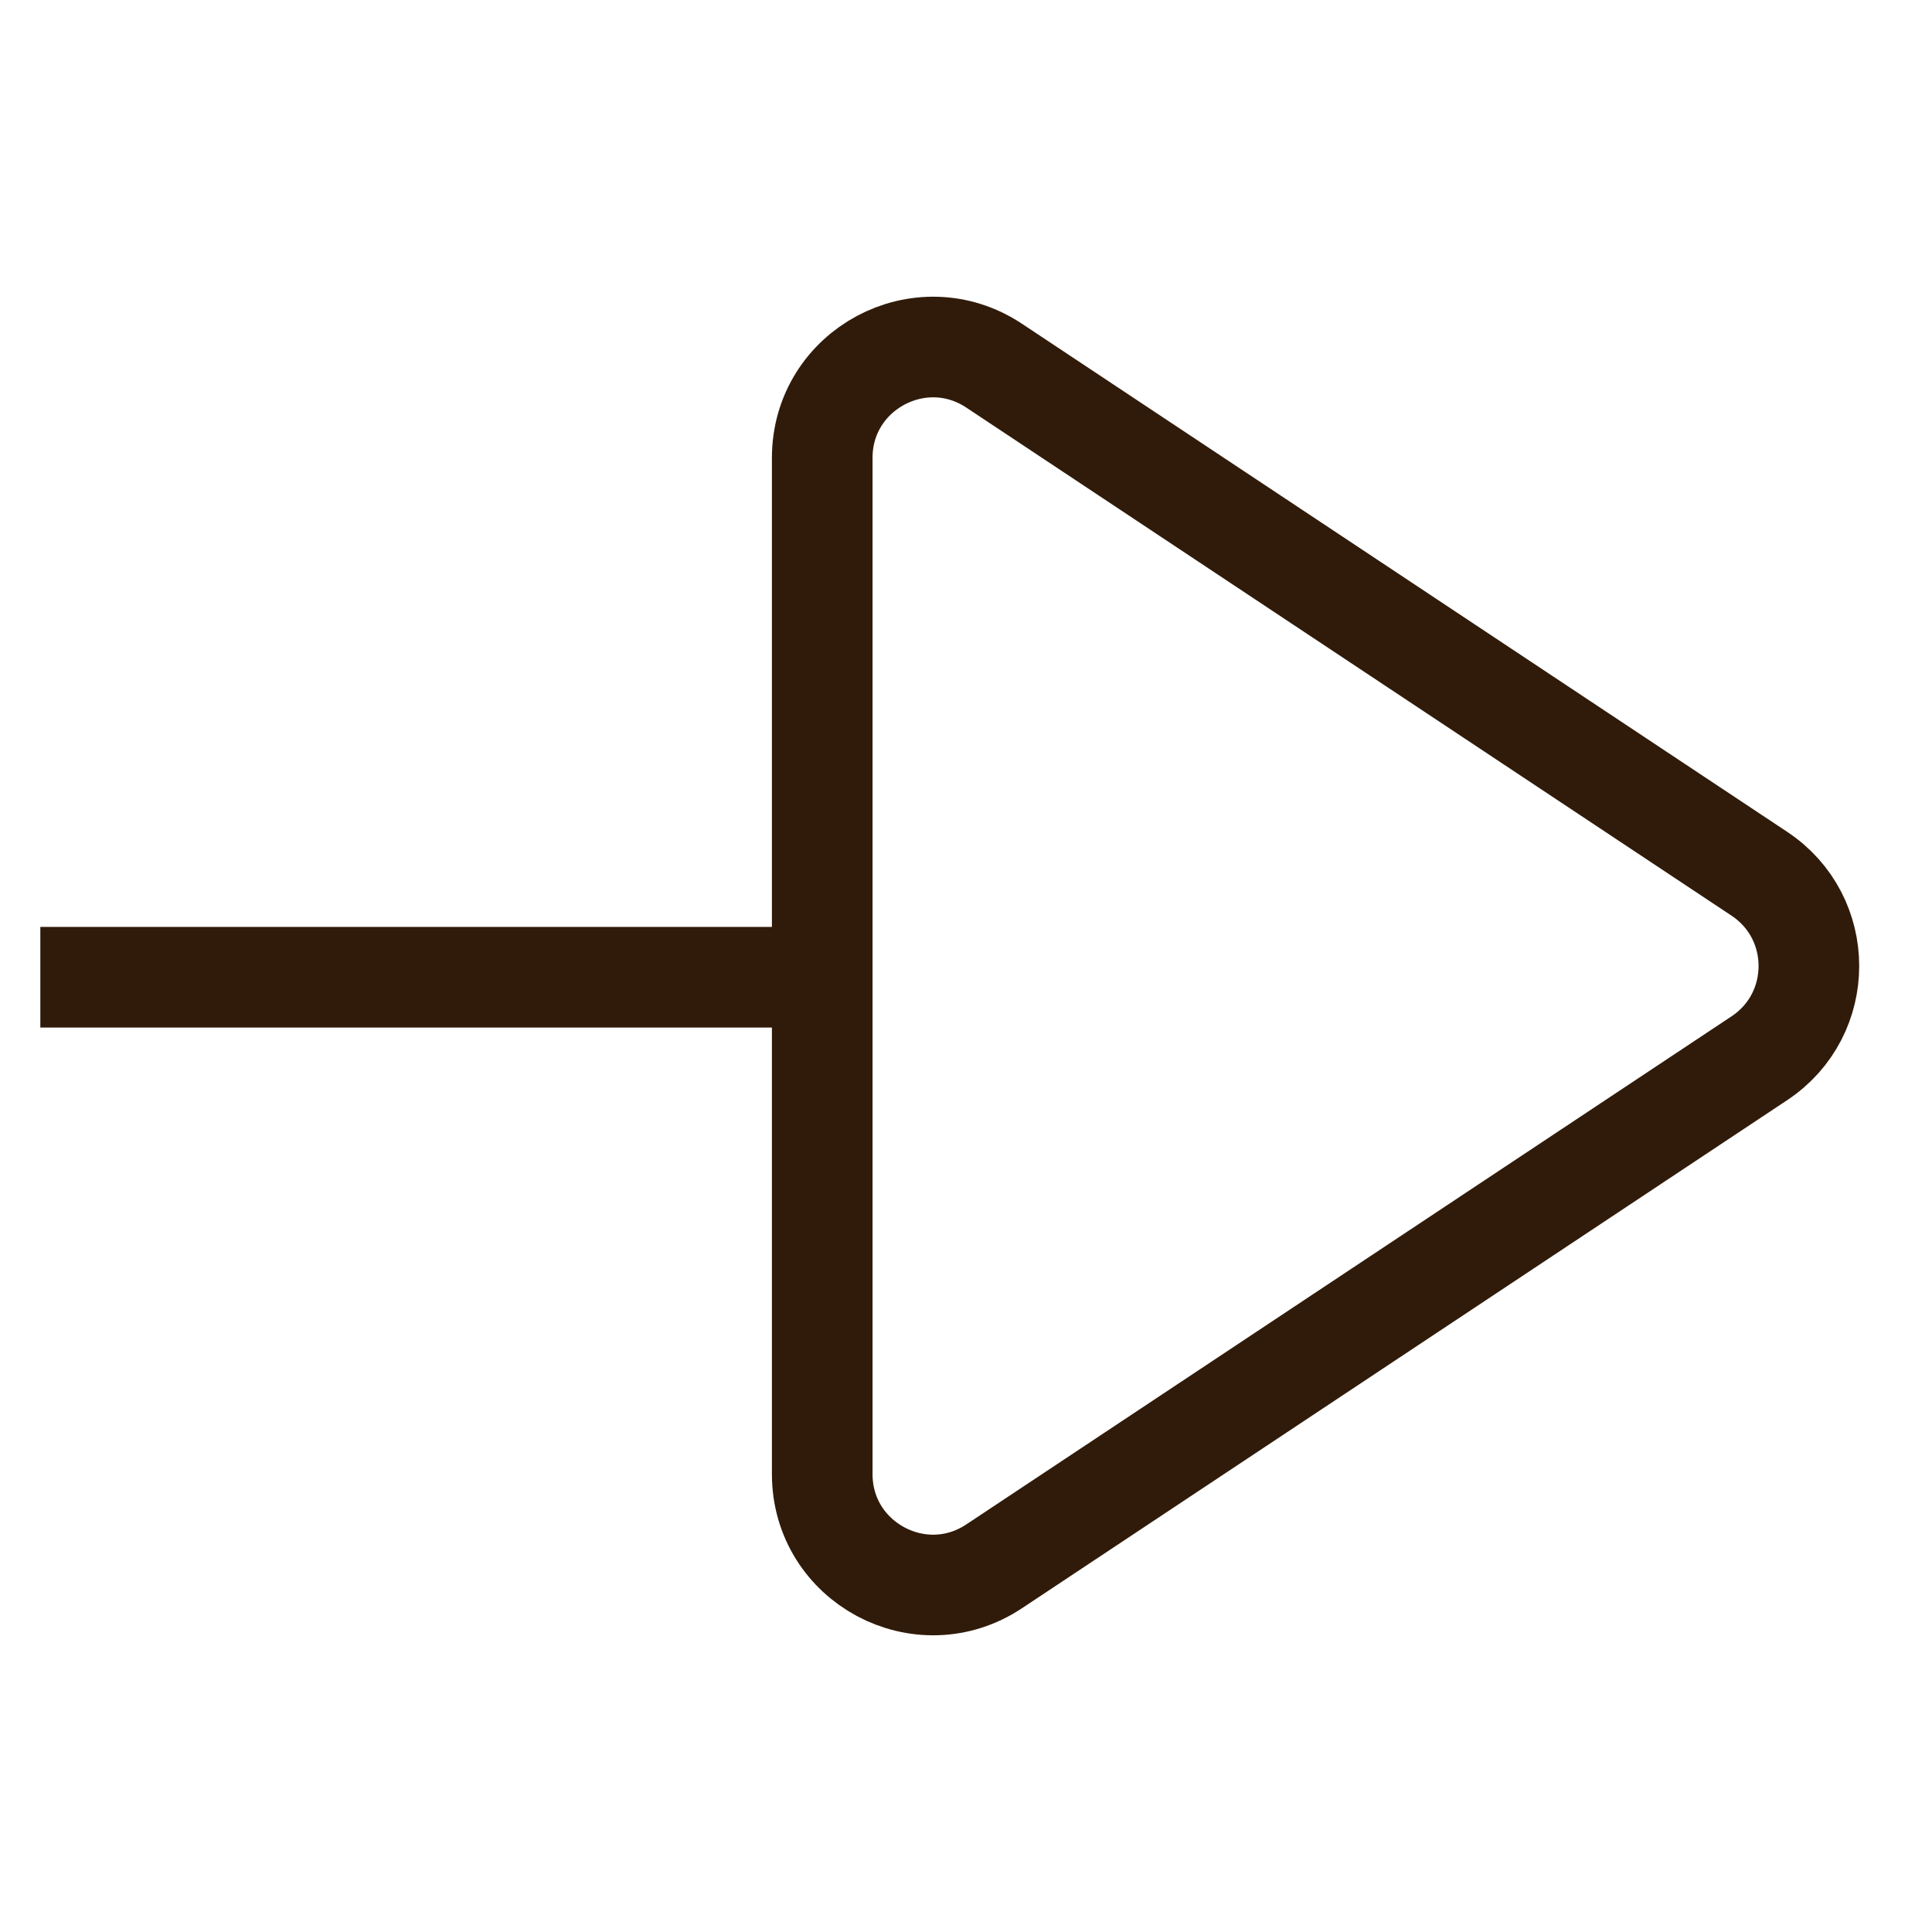<svg width="48" height="48" viewBox="0 0 48 48" fill="none" xmlns="http://www.w3.org/2000/svg">
<line x1="1.002" y1="24.279" x2="21" y2="24.279" stroke="#301B0A" stroke-width="2.5"/>
<path d="M43.712 21.709C45.351 22.797 45.351 25.203 43.712 26.291L24.699 38.915C22.871 40.129 20.428 38.818 20.428 36.624L20.428 11.376C20.428 9.182 22.871 7.872 24.699 9.085L43.712 21.709Z" stroke="#301B0A" stroke-width="2.5"/>
</svg>
